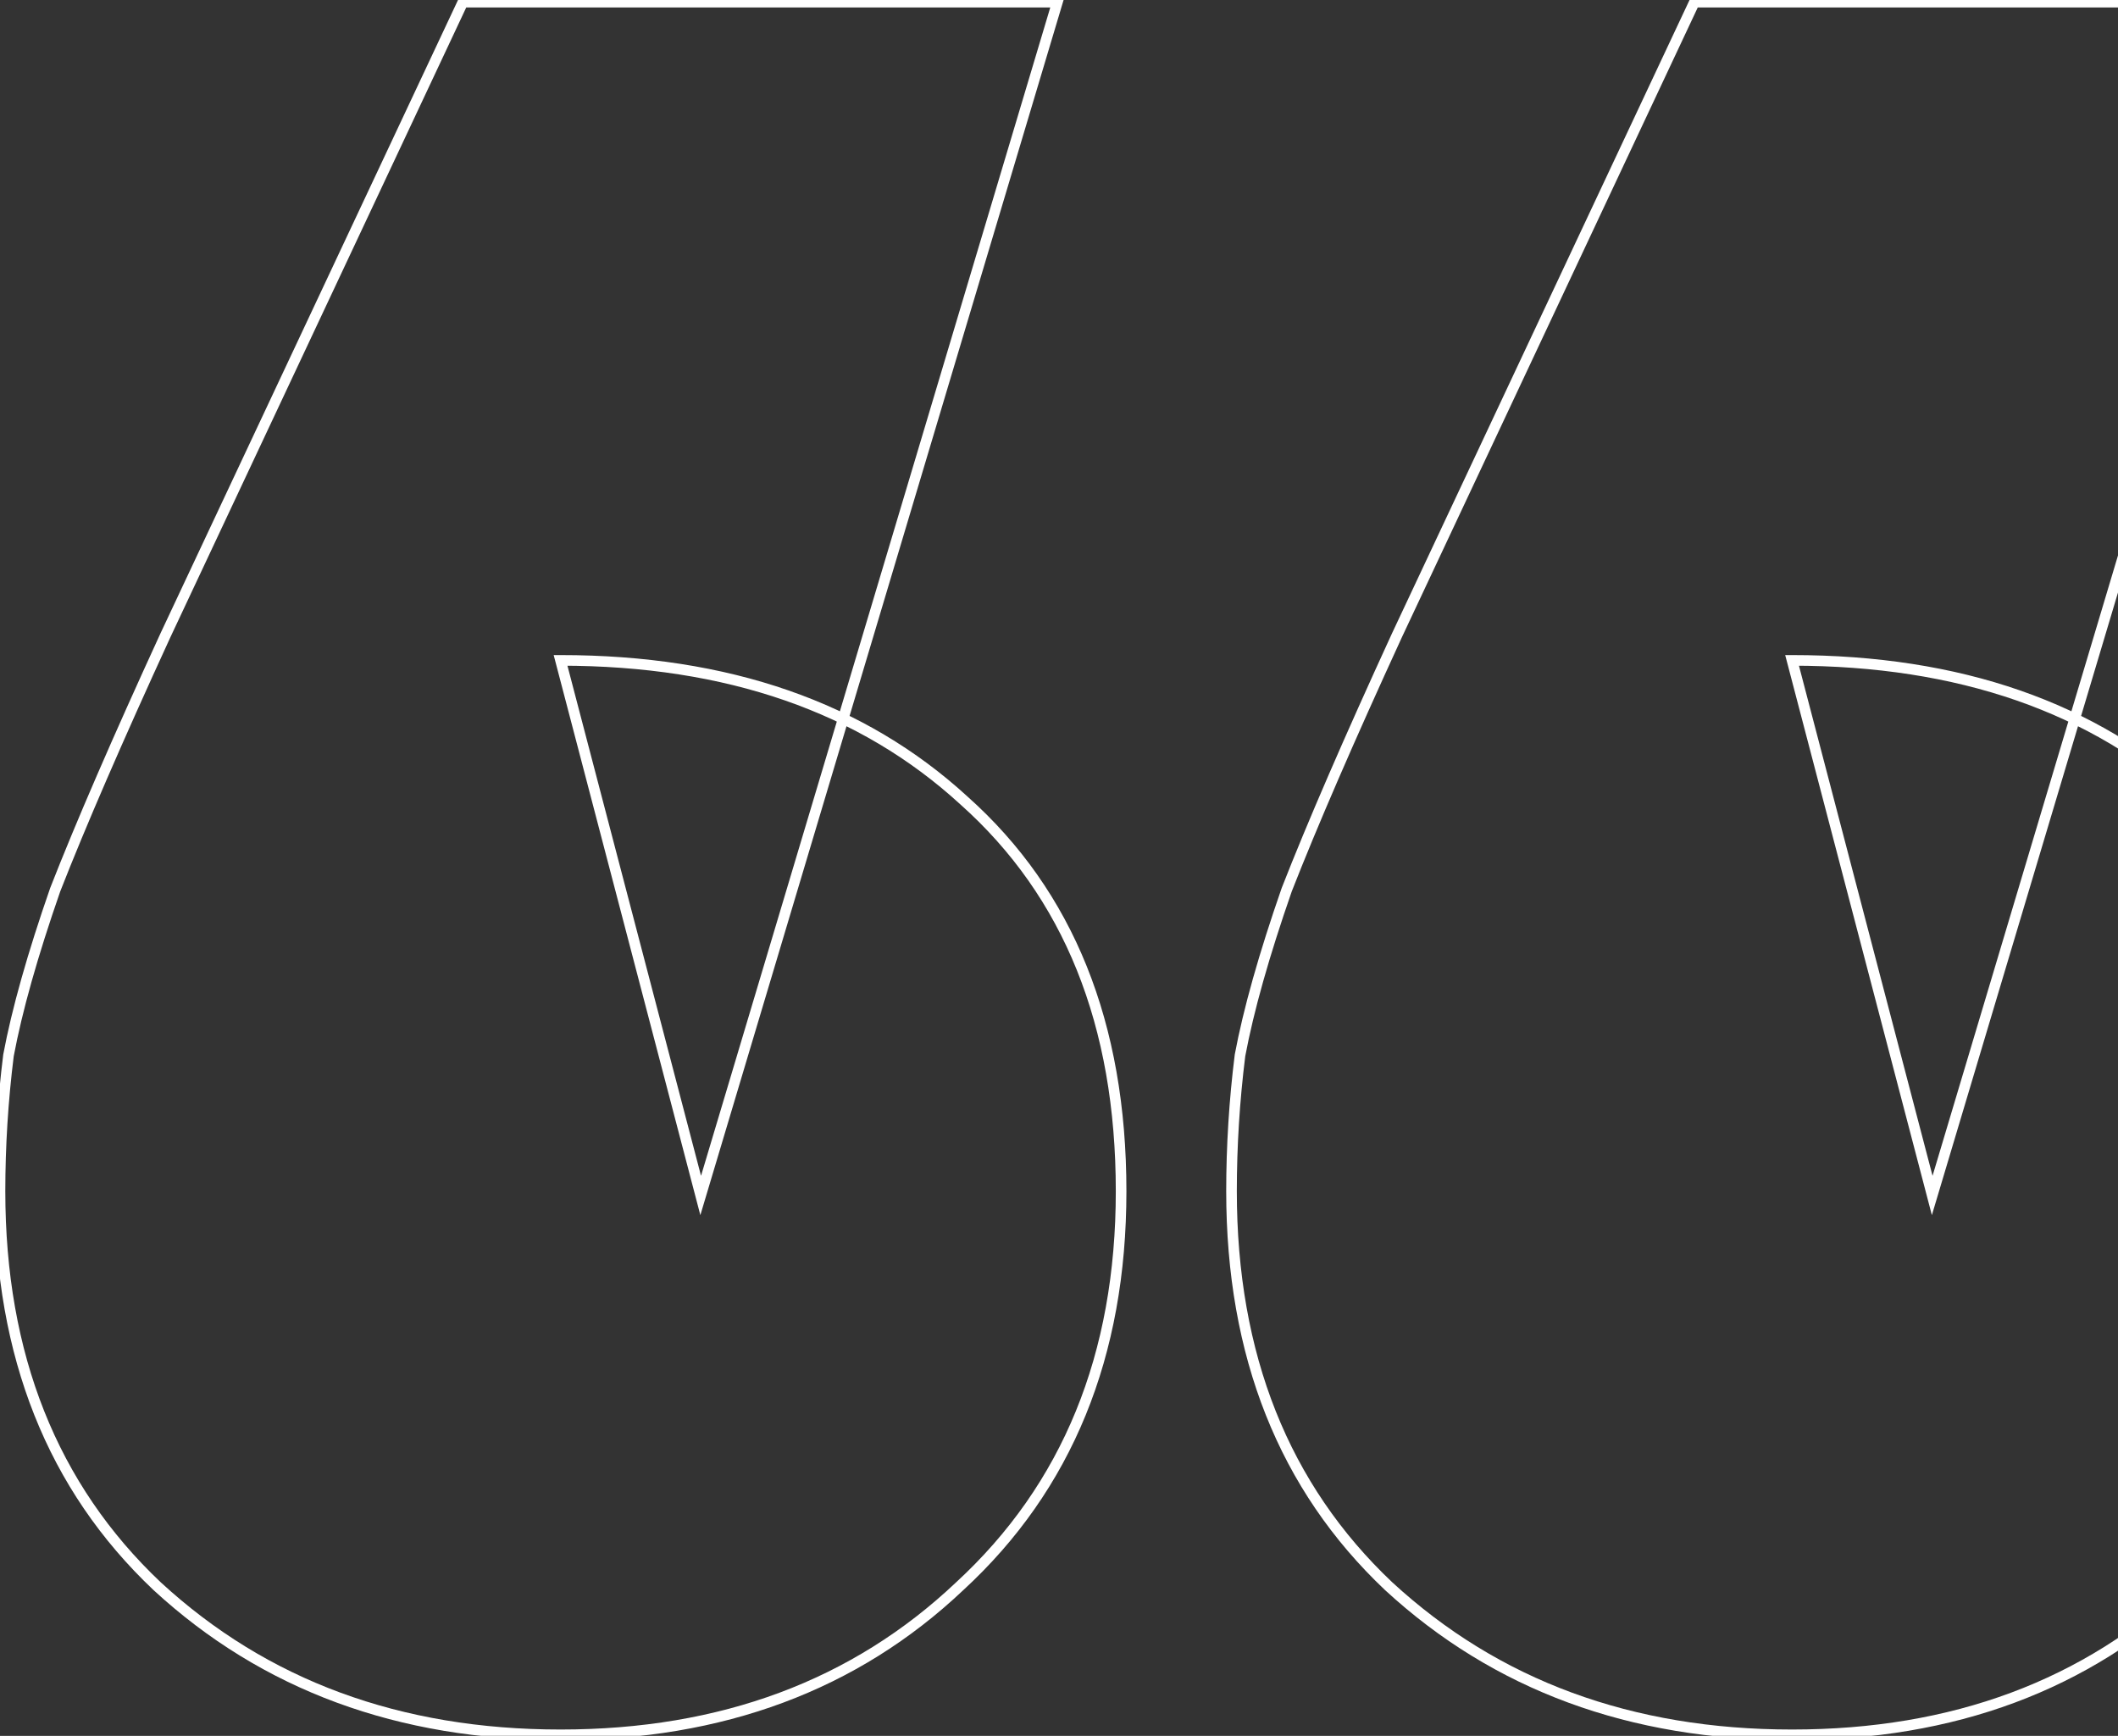 <svg width="399" height="327" viewBox="0 0 399 327" fill="none" xmlns="http://www.w3.org/2000/svg">
<rect x="0" y="0" width="399" height="327" fill="#333333" stroke="none"/>
<mask id="path-1-outside-1_402_192" maskUnits="userSpaceOnUse" x="-1" y="-1" width="446" height="329" fill="black">
<rect fill="white" x="-1" y="-1" width="446" height="329"/>
<path d="M199.2 0.4L132 225.2L105.6 124.4C137.067 124.4 162.4 133.2 181.6 150.8C201.333 168.4 211.2 192.933 211.2 224.4C211.2 255.333 201.067 280.133 180.8 298.8C161.067 317.467 136 326.8 105.6 326.8C75.2 326.8 49.867 317.467 29.6 298.8C9.867 280.133 1.13249e-06 255.333 1.13249e-06 224.4C1.13249e-06 215.867 0.533 207.333 1.6 198.8C3.2 190.267 6.133 179.867 10.4 167.6C15.2 155.333 22.133 139.333 31.2 119.6L87.2 0.4H199.2ZM431.2 0.4L364 225.2L337.6 124.4C369.067 124.4 394.4 133.2 413.6 150.8C433.333 168.4 443.2 192.933 443.2 224.4C443.2 255.333 433.067 280.133 412.8 298.8C393.067 317.467 368 326.8 337.6 326.8C307.2 326.8 281.867 317.467 261.6 298.8C241.867 280.133 232 255.333 232 224.4C232 215.867 232.533 207.333 233.6 198.8C235.2 190.267 238.133 179.867 242.4 167.6C247.2 155.333 254.133 139.333 263.2 119.6L319.2 0.4H431.2Z"/>
</mask>
<path d="M199.2 0.4L200.158 0.686L200.543 -0.6H199.2V0.4ZM132 225.2L131.033 225.453L131.936 228.904L132.958 225.486L132 225.2ZM105.6 124.4V123.4H104.304L104.633 124.653L105.6 124.4ZM181.6 150.8L180.924 151.537L180.934 151.546L181.6 150.8ZM180.8 298.8L180.122 298.064L180.113 298.074L180.8 298.8ZM29.6 298.8L28.913 299.527L28.922 299.536L29.6 298.8ZM1.6 198.8L0.617 198.616L0.612 198.646L0.608 198.676L1.6 198.8ZM10.4 167.6L9.469 167.236L9.462 167.253L9.456 167.271L10.4 167.6ZM31.2 119.6L30.295 119.175L30.291 119.182L31.2 119.6ZM87.2 0.4V-0.6H86.565L86.295 -0.025L87.2 0.4ZM431.2 0.4L432.158 0.686L432.543 -0.6H431.2V0.4ZM364 225.2L363.033 225.453L363.936 228.904L364.958 225.486L364 225.2ZM337.6 124.4V123.4H336.304L336.633 124.653L337.6 124.4ZM413.6 150.8L412.924 151.537L412.934 151.546L413.6 150.8ZM412.8 298.8L412.122 298.064L412.113 298.074L412.8 298.8ZM261.6 298.8L260.913 299.527L260.923 299.536L261.6 298.8ZM233.6 198.8L232.617 198.616L232.612 198.646L232.608 198.676L233.6 198.8ZM242.4 167.6L241.469 167.236L241.462 167.253L241.456 167.271L242.4 167.6ZM263.2 119.6L262.295 119.175L262.291 119.182L263.2 119.6ZM319.2 0.4V-0.6H318.565L318.295 -0.025L319.2 0.4ZM198.242 0.114L131.042 224.914L132.958 225.486L200.158 0.686L198.242 0.114ZM132.967 224.947L106.567 124.147L104.633 124.653L131.033 225.453L132.967 224.947ZM105.6 125.4C136.871 125.4 161.946 134.14 180.924 151.537L182.276 150.063C162.854 132.26 137.262 123.4 105.6 123.4V125.4ZM180.934 151.546C200.414 168.92 210.2 193.159 210.2 224.4H212.2C212.2 192.707 202.252 167.88 182.266 150.054L180.934 151.546ZM210.2 224.4C210.2 255.092 200.157 279.611 180.123 298.064L181.477 299.536C201.976 280.655 212.2 255.575 212.2 224.4H210.2ZM180.113 298.074C160.588 316.543 135.777 325.8 105.6 325.8V327.8C136.223 327.8 161.546 318.39 181.487 299.526L180.113 298.074ZM105.6 325.8C75.423 325.8 50.34 316.543 30.277 298.064L28.922 299.536C49.394 318.39 74.977 327.8 105.6 327.8V325.8ZM30.287 298.074C10.782 279.623 1 255.1 1 224.4H-1C-1 255.566 8.951 280.644 28.913 299.526L30.287 298.074ZM1 224.4C1 215.908 1.531 207.417 2.592 198.924L0.608 198.676C-0.464 207.25 -1 215.825 -1 224.4H1ZM2.583 198.984C4.17 190.517 7.087 180.169 11.345 167.928L9.456 167.271C5.18 179.565 2.23 190.016 0.617 198.616L2.583 198.984ZM11.331 167.964C16.121 155.723 23.046 139.743 32.109 120.017L30.291 119.182C21.221 138.924 14.279 154.943 9.469 167.236L11.331 167.964ZM32.105 120.025L88.105 0.825L86.295 -0.025L30.295 119.175L32.105 120.025ZM87.2 1.4H199.2V-0.6H87.2V1.4ZM430.242 0.114L363.042 224.914L364.958 225.486L432.158 0.686L430.242 0.114ZM364.967 224.947L338.567 124.147L336.633 124.653L363.033 225.453L364.967 224.947ZM337.6 125.4C368.871 125.4 393.946 134.14 412.924 151.537L414.276 150.063C394.854 132.26 369.262 123.4 337.6 123.4V125.4ZM412.934 151.546C432.414 168.92 442.2 193.159 442.2 224.4H444.2C444.2 192.707 434.252 167.88 414.266 150.054L412.934 151.546ZM442.2 224.4C442.2 255.092 432.157 279.611 412.123 298.064L413.477 299.536C433.976 280.655 444.2 255.575 444.2 224.4H442.2ZM412.113 298.074C392.588 316.543 367.777 325.8 337.6 325.8V327.8C368.223 327.8 393.546 318.39 413.487 299.526L412.113 298.074ZM337.6 325.8C307.423 325.8 282.34 316.543 262.277 298.064L260.923 299.536C281.394 318.39 306.977 327.8 337.6 327.8V325.8ZM262.287 298.074C242.782 279.623 233 255.1 233 224.4H231C231 255.566 240.951 280.644 260.913 299.526L262.287 298.074ZM233 224.4C233 215.908 233.531 207.417 234.592 198.924L232.608 198.676C231.536 207.25 231 215.825 231 224.4H233ZM234.583 198.984C236.17 190.517 239.087 180.169 243.345 167.928L241.456 167.271C237.18 179.565 234.23 190.016 232.617 198.616L234.583 198.984ZM243.331 167.964C248.121 155.723 255.046 139.743 264.109 120.017L262.291 119.182C253.221 138.924 246.279 154.943 241.469 167.236L243.331 167.964ZM264.105 120.025L320.105 0.825L318.295 -0.025L262.295 119.175L264.105 120.025ZM319.2 1.4H431.2V-0.6H319.2V1.4Z" fill="white" mask="url(#path-1-outside-1_402_192)"/>
</svg>
